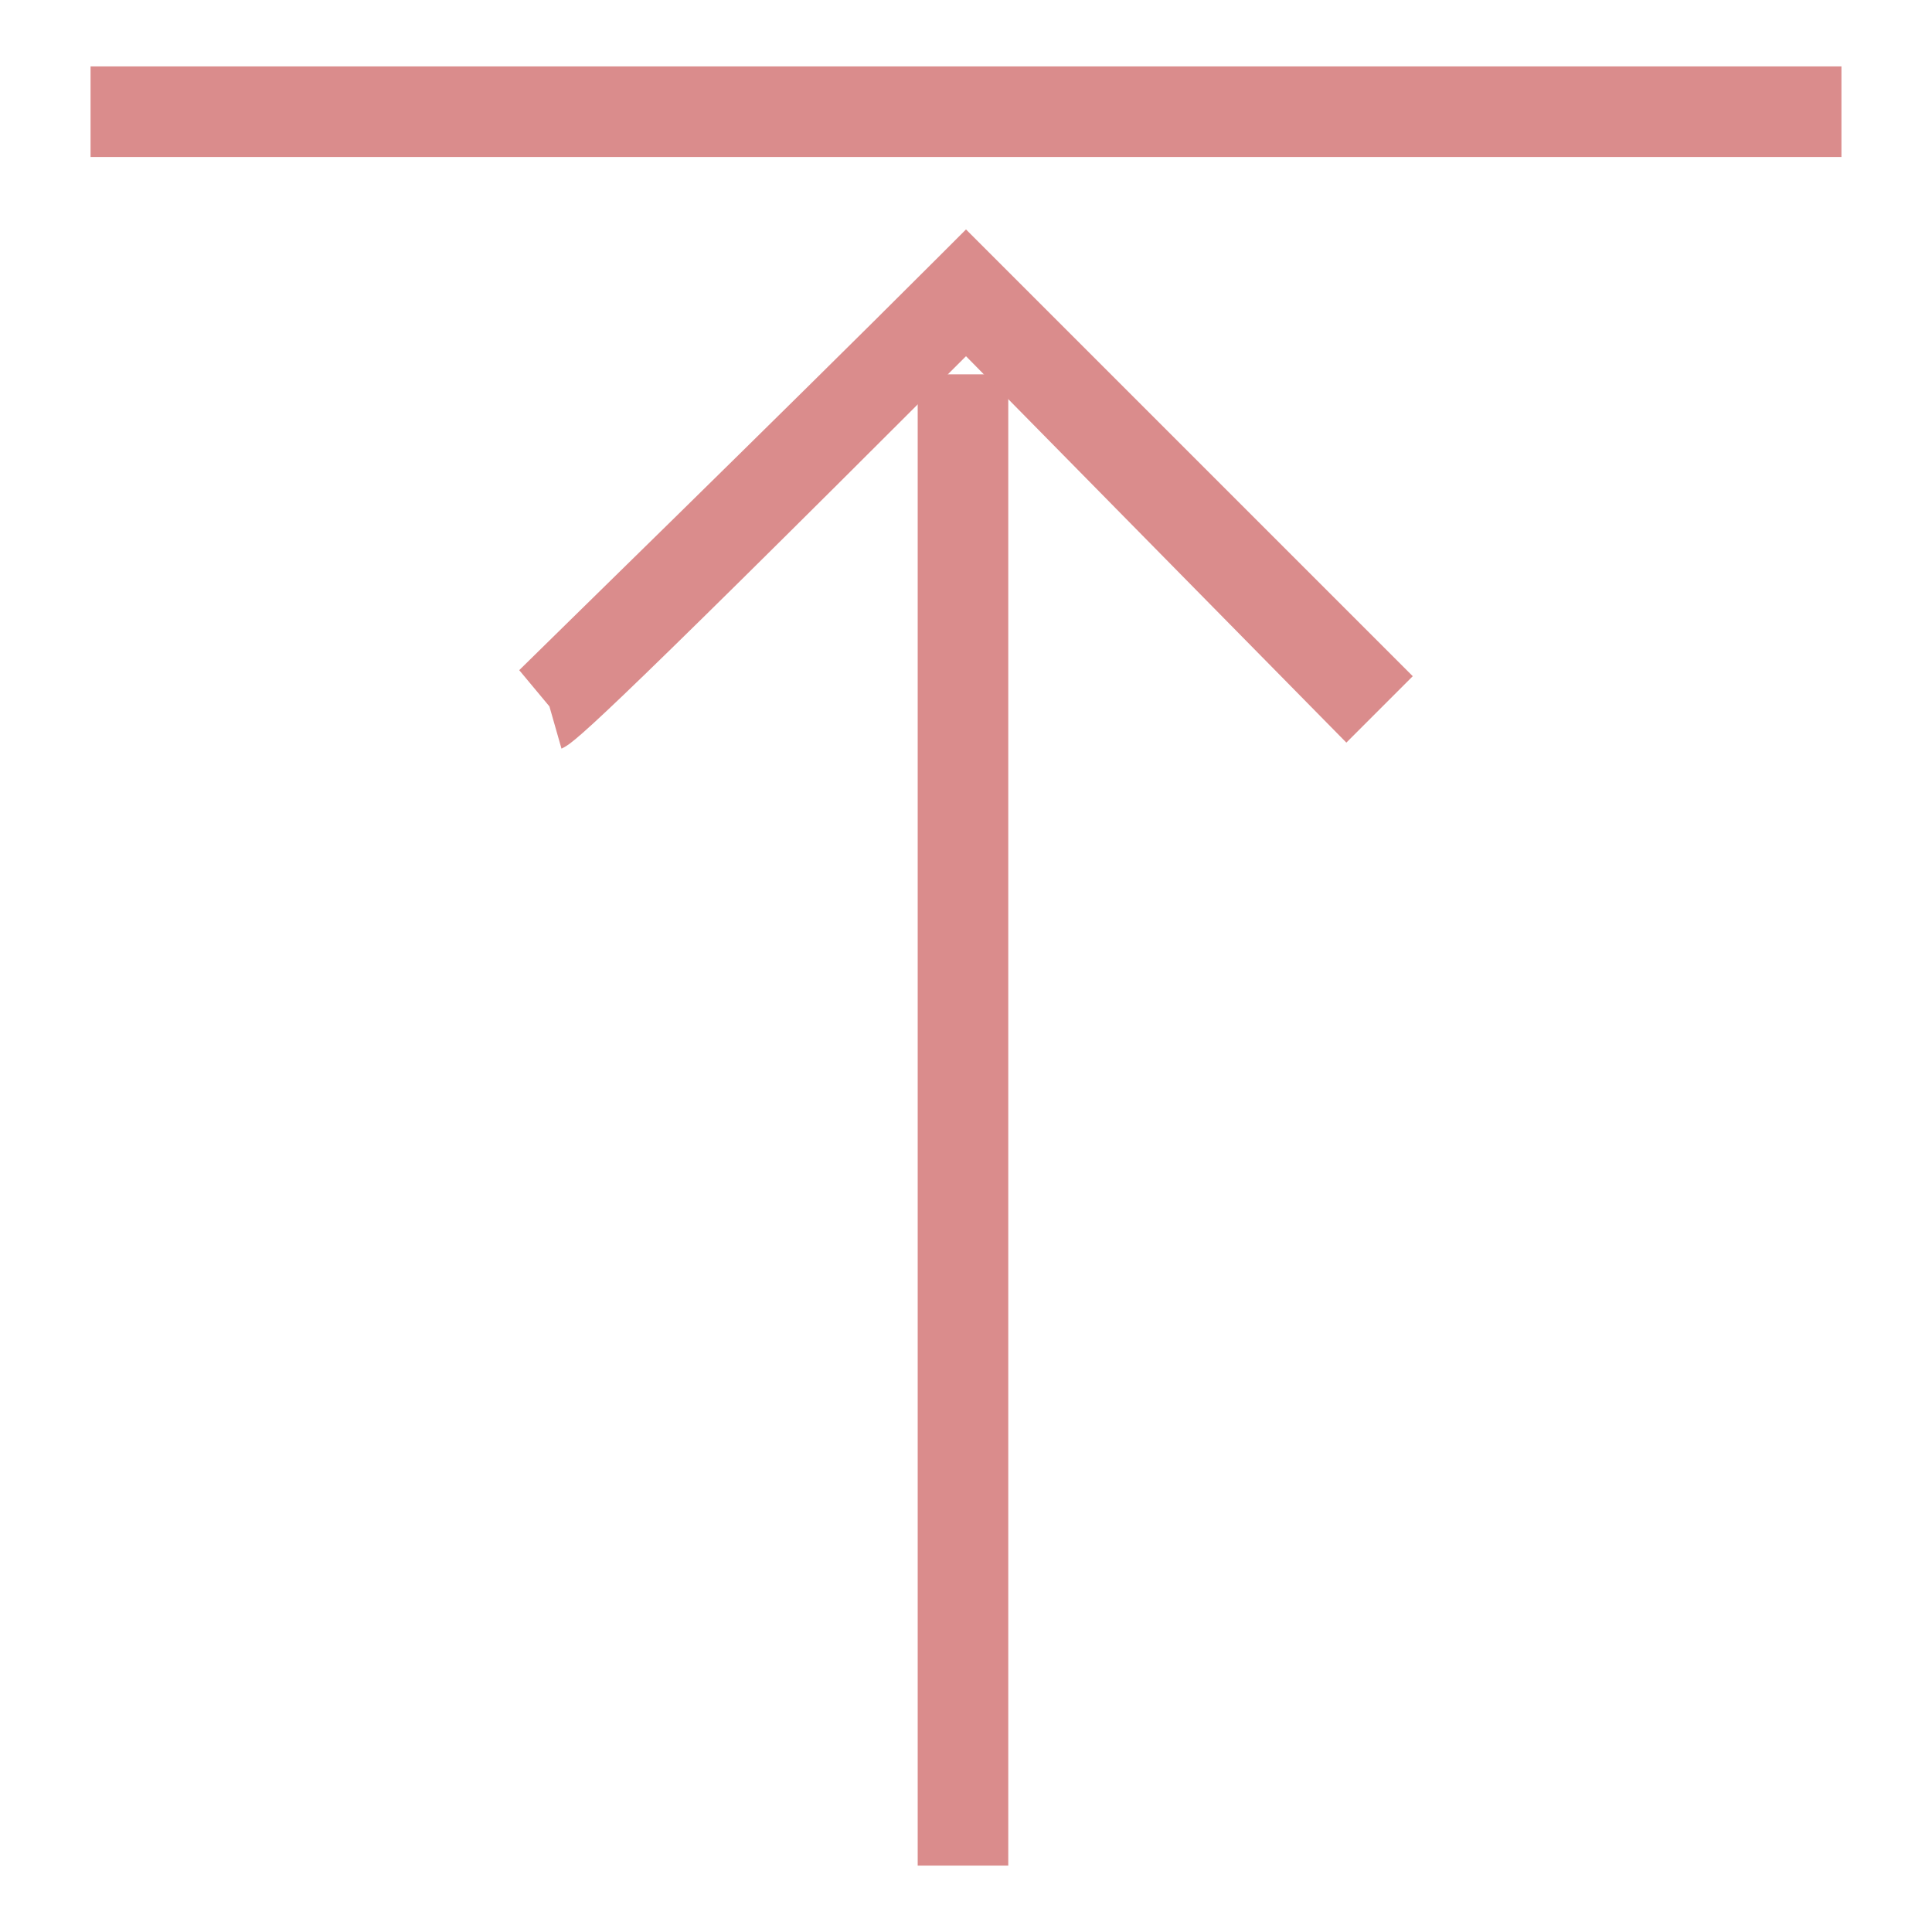 <?xml version="1.0" encoding="utf-8"?>
<!-- Generator: Adobe Illustrator 18.0.0, SVG Export Plug-In . SVG Version: 6.00 Build 0)  -->
<!DOCTYPE svg PUBLIC "-//W3C//DTD SVG 1.1//EN" "http://www.w3.org/Graphics/SVG/1.1/DTD/svg11.dtd">
<svg version="1.1" id="Layer_1" xmlns="http://www.w3.org/2000/svg" xmlns:xlink="http://www.w3.org/1999/xlink" x="0px" y="0px"
	 viewBox="0 0 32 32" enable-background="new 0 0 32 32" xml:space="preserve">
<g>
	<rect x="15.2" y="6.2" fill="#DA8C8C" width="1.5" height="24.7"/>
	<path fill="#DA8C8C" d="M9.3,12.4l-0.2-0.7l-0.5-0.6c0.3-0.3,4.3-4.2,6.9-6.8l0.5-0.5l7.4,7.4l-1.1,1.1L16,5.9
		C9.6,12.3,9.5,12.3,9.3,12.4z"/>
	<rect x="1.5" y="1.1" fill="#DA8C8C" width="29" height="1.5"/>
</g>
</svg>
